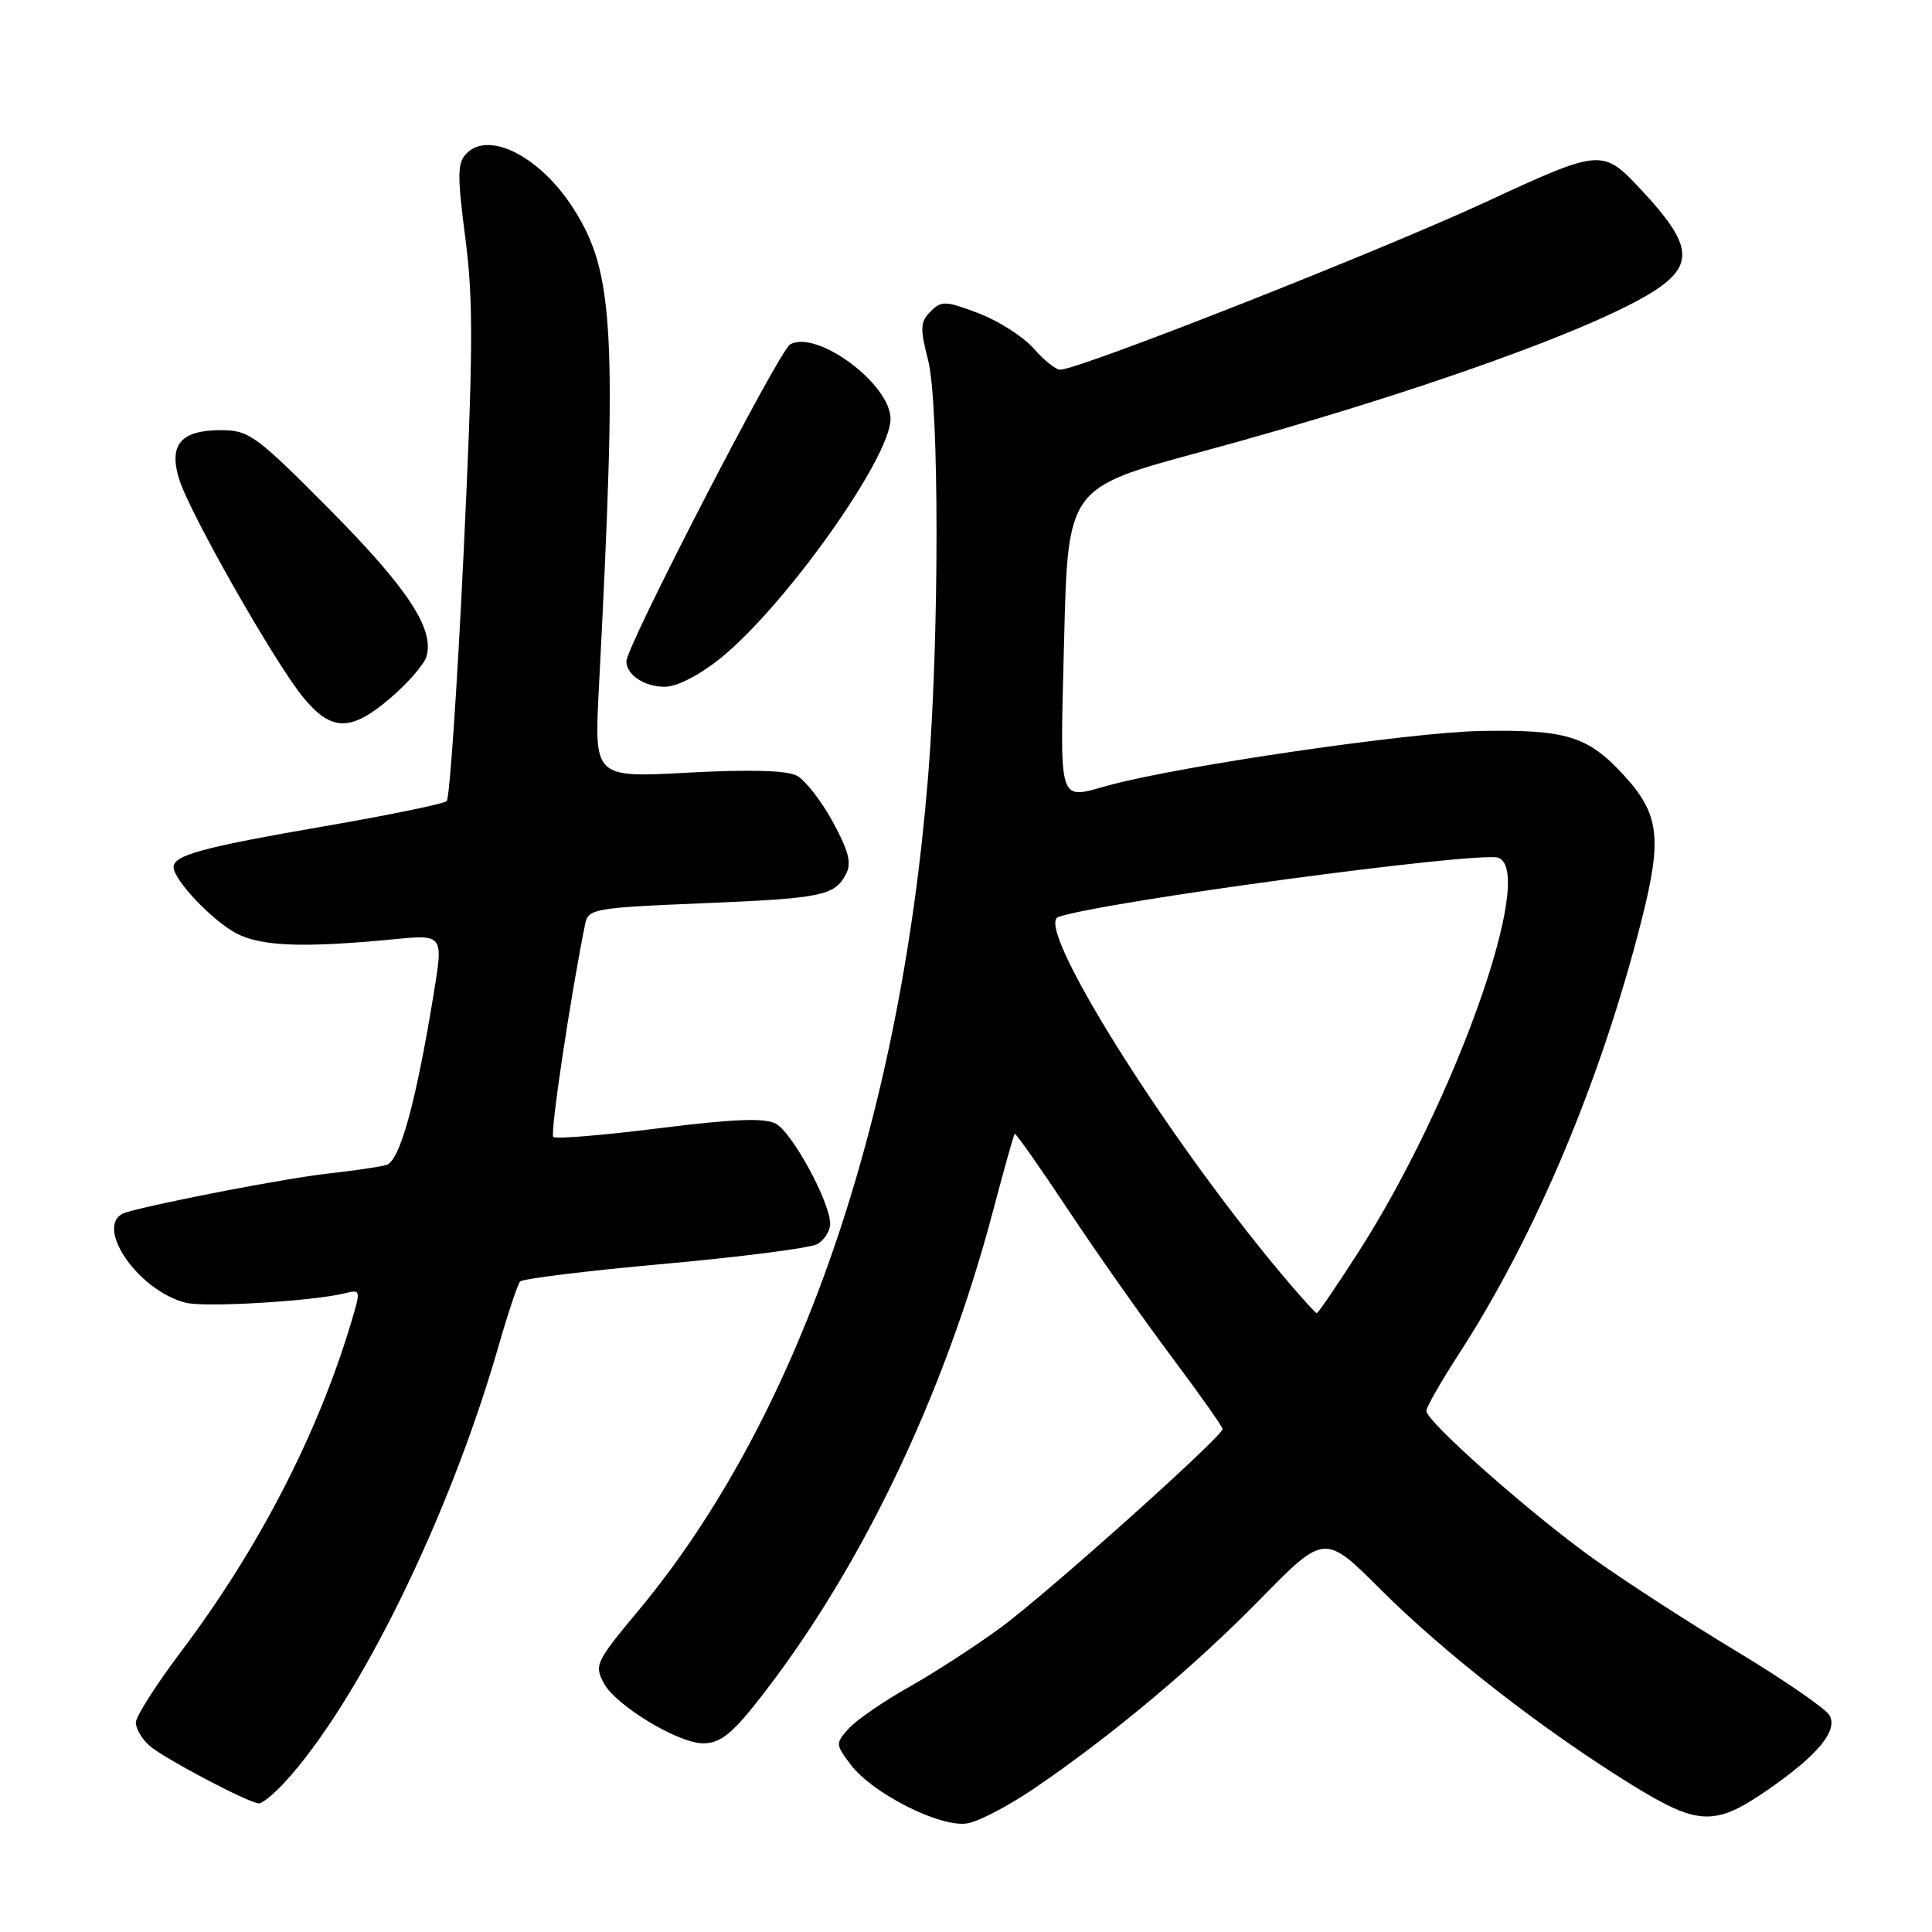 <?xml version="1.0" encoding="UTF-8" standalone="no"?>
<!DOCTYPE svg PUBLIC "-//W3C//DTD SVG 1.1//EN" "http://www.w3.org/Graphics/SVG/1.1/DTD/svg11.dtd" >
<svg xmlns="http://www.w3.org/2000/svg" xmlns:xlink="http://www.w3.org/1999/xlink" version="1.1" viewBox="0 0 256 256">
 <g >
 <path fill="currentColor"
d=" M 136.90 237.07 C 147.18 230.09 158.19 220.88 166.97 211.92 C 175.52 203.20 175.52 203.20 183.01 210.68 C 191.41 219.08 204.65 229.37 216.23 236.50 C 225.06 241.95 227.22 242.02 234.30 237.12 C 240.93 232.53 243.63 229.23 242.38 227.24 C 241.80 226.32 236.19 222.47 229.91 218.69 C 223.64 214.91 215.09 209.37 210.91 206.37 C 202.56 200.36 189.00 188.35 189.00 186.95 C 189.00 186.46 190.97 183.01 193.39 179.28 C 203.50 163.64 212.16 143.07 217.51 121.94 C 220.28 111.02 219.89 107.85 215.11 102.66 C 210.39 97.53 207.50 96.65 196.17 96.86 C 186.84 97.03 156.39 101.48 147.00 104.04 C 140.07 105.92 140.45 107.13 141.00 84.82 C 141.50 64.64 141.50 64.64 159.01 59.91 C 187.29 52.27 212.84 43.10 219.92 38.06 C 224.43 34.84 223.95 32.11 217.66 25.36 C 212.32 19.62 212.32 19.62 196.72 26.84 C 182.57 33.38 142.98 48.98 140.47 48.99 C 139.91 49.00 138.33 47.73 136.97 46.18 C 135.60 44.62 132.33 42.53 129.69 41.52 C 125.31 39.85 124.75 39.82 123.31 41.27 C 121.94 42.63 121.89 43.50 122.97 47.67 C 124.47 53.48 124.47 84.64 122.97 103.00 C 119.20 149.18 105.64 188.16 84.52 213.50 C 78.94 220.21 78.73 220.64 80.02 223.05 C 81.61 226.00 89.87 231.00 93.17 231.00 C 95.33 231.00 96.89 229.82 100.12 225.75 C 113.76 208.58 125.06 185.14 131.57 160.50 C 133.02 155.00 134.32 150.38 134.45 150.24 C 134.58 150.10 137.75 154.60 141.49 160.24 C 145.23 165.88 151.38 174.62 155.15 179.66 C 158.92 184.69 162.00 189.06 162.00 189.35 C 162.00 190.34 138.64 211.24 132.53 215.72 C 129.21 218.14 123.76 221.68 120.41 223.56 C 117.05 225.45 113.49 227.91 112.48 229.02 C 110.70 230.99 110.70 231.13 112.68 233.77 C 115.59 237.67 124.79 242.29 128.28 241.59 C 129.80 241.29 133.68 239.25 136.90 237.07 Z  M 37.62 236.28 C 47.42 225.70 59.52 201.08 66.02 178.50 C 67.28 174.10 68.59 170.19 68.91 169.81 C 69.23 169.44 77.82 168.38 88.00 167.47 C 98.17 166.55 107.28 165.38 108.25 164.87 C 109.21 164.35 110.00 163.13 110.00 162.16 C 110.00 159.30 104.98 150.06 102.79 148.89 C 101.32 148.10 97.20 148.26 87.32 149.50 C 79.92 150.43 73.61 150.95 73.31 150.65 C 72.87 150.20 75.60 131.97 77.54 122.41 C 77.94 120.43 78.78 120.28 92.77 119.70 C 108.89 119.04 110.55 118.71 112.08 115.86 C 112.87 114.38 112.48 112.82 110.35 108.90 C 108.84 106.13 106.70 103.38 105.60 102.79 C 104.29 102.08 99.35 101.94 91.17 102.38 C 78.74 103.05 78.74 103.05 79.35 91.27 C 81.81 43.97 81.40 36.17 76.02 27.69 C 71.66 20.82 64.86 17.28 61.84 20.31 C 60.59 21.55 60.57 23.14 61.67 31.63 C 62.74 39.85 62.69 46.84 61.42 73.50 C 60.58 91.10 59.57 105.79 59.19 106.15 C 58.81 106.51 51.53 108.01 43.00 109.48 C 26.86 112.27 23.00 113.31 23.00 114.90 C 23.00 116.60 28.17 122.04 31.37 123.70 C 34.64 125.40 40.27 125.61 52.13 124.46 C 58.75 123.82 58.75 123.82 57.47 131.66 C 55.09 146.23 52.97 153.88 51.18 154.37 C 50.26 154.63 46.80 155.13 43.50 155.50 C 38.13 156.08 21.28 159.32 16.75 160.63 C 12.14 161.96 18.06 170.97 24.62 172.62 C 27.19 173.27 41.51 172.41 45.68 171.37 C 47.83 170.83 47.84 170.89 46.46 175.46 C 42.03 190.19 34.20 205.31 23.96 218.89 C 20.68 223.24 18.00 227.45 18.00 228.25 C 18.00 229.04 18.79 230.40 19.75 231.27 C 21.56 232.90 32.88 238.89 34.30 238.96 C 34.74 238.98 36.23 237.77 37.62 236.28 Z  M 51.76 92.47 C 54.03 90.53 56.15 88.09 56.49 87.05 C 57.63 83.43 54.08 78.00 43.69 67.52 C 33.89 57.65 33.00 57.00 29.25 57.00 C 23.97 57.00 22.33 58.92 23.73 63.47 C 25.10 67.94 36.42 87.84 40.19 92.42 C 43.94 96.97 46.50 96.98 51.76 92.47 Z  M 95.43 87.25 C 103.98 80.38 118.00 60.67 118.00 55.51 C 118.00 50.89 108.23 43.64 104.69 45.64 C 103.23 46.47 83.00 85.63 83.00 87.62 C 83.00 89.42 85.37 91.00 88.08 91.00 C 89.68 91.00 92.64 89.49 95.43 87.25 Z  M 169.75 168.75 C 154.32 150.34 137.00 122.64 140.22 121.51 C 145.96 119.49 196.15 112.74 198.56 113.66 C 203.56 115.58 192.77 145.99 180.05 165.83 C 177.16 170.33 174.66 174.00 174.48 174.00 C 174.30 174.00 172.17 171.64 169.75 168.75 Z "/>
</g>
</svg>